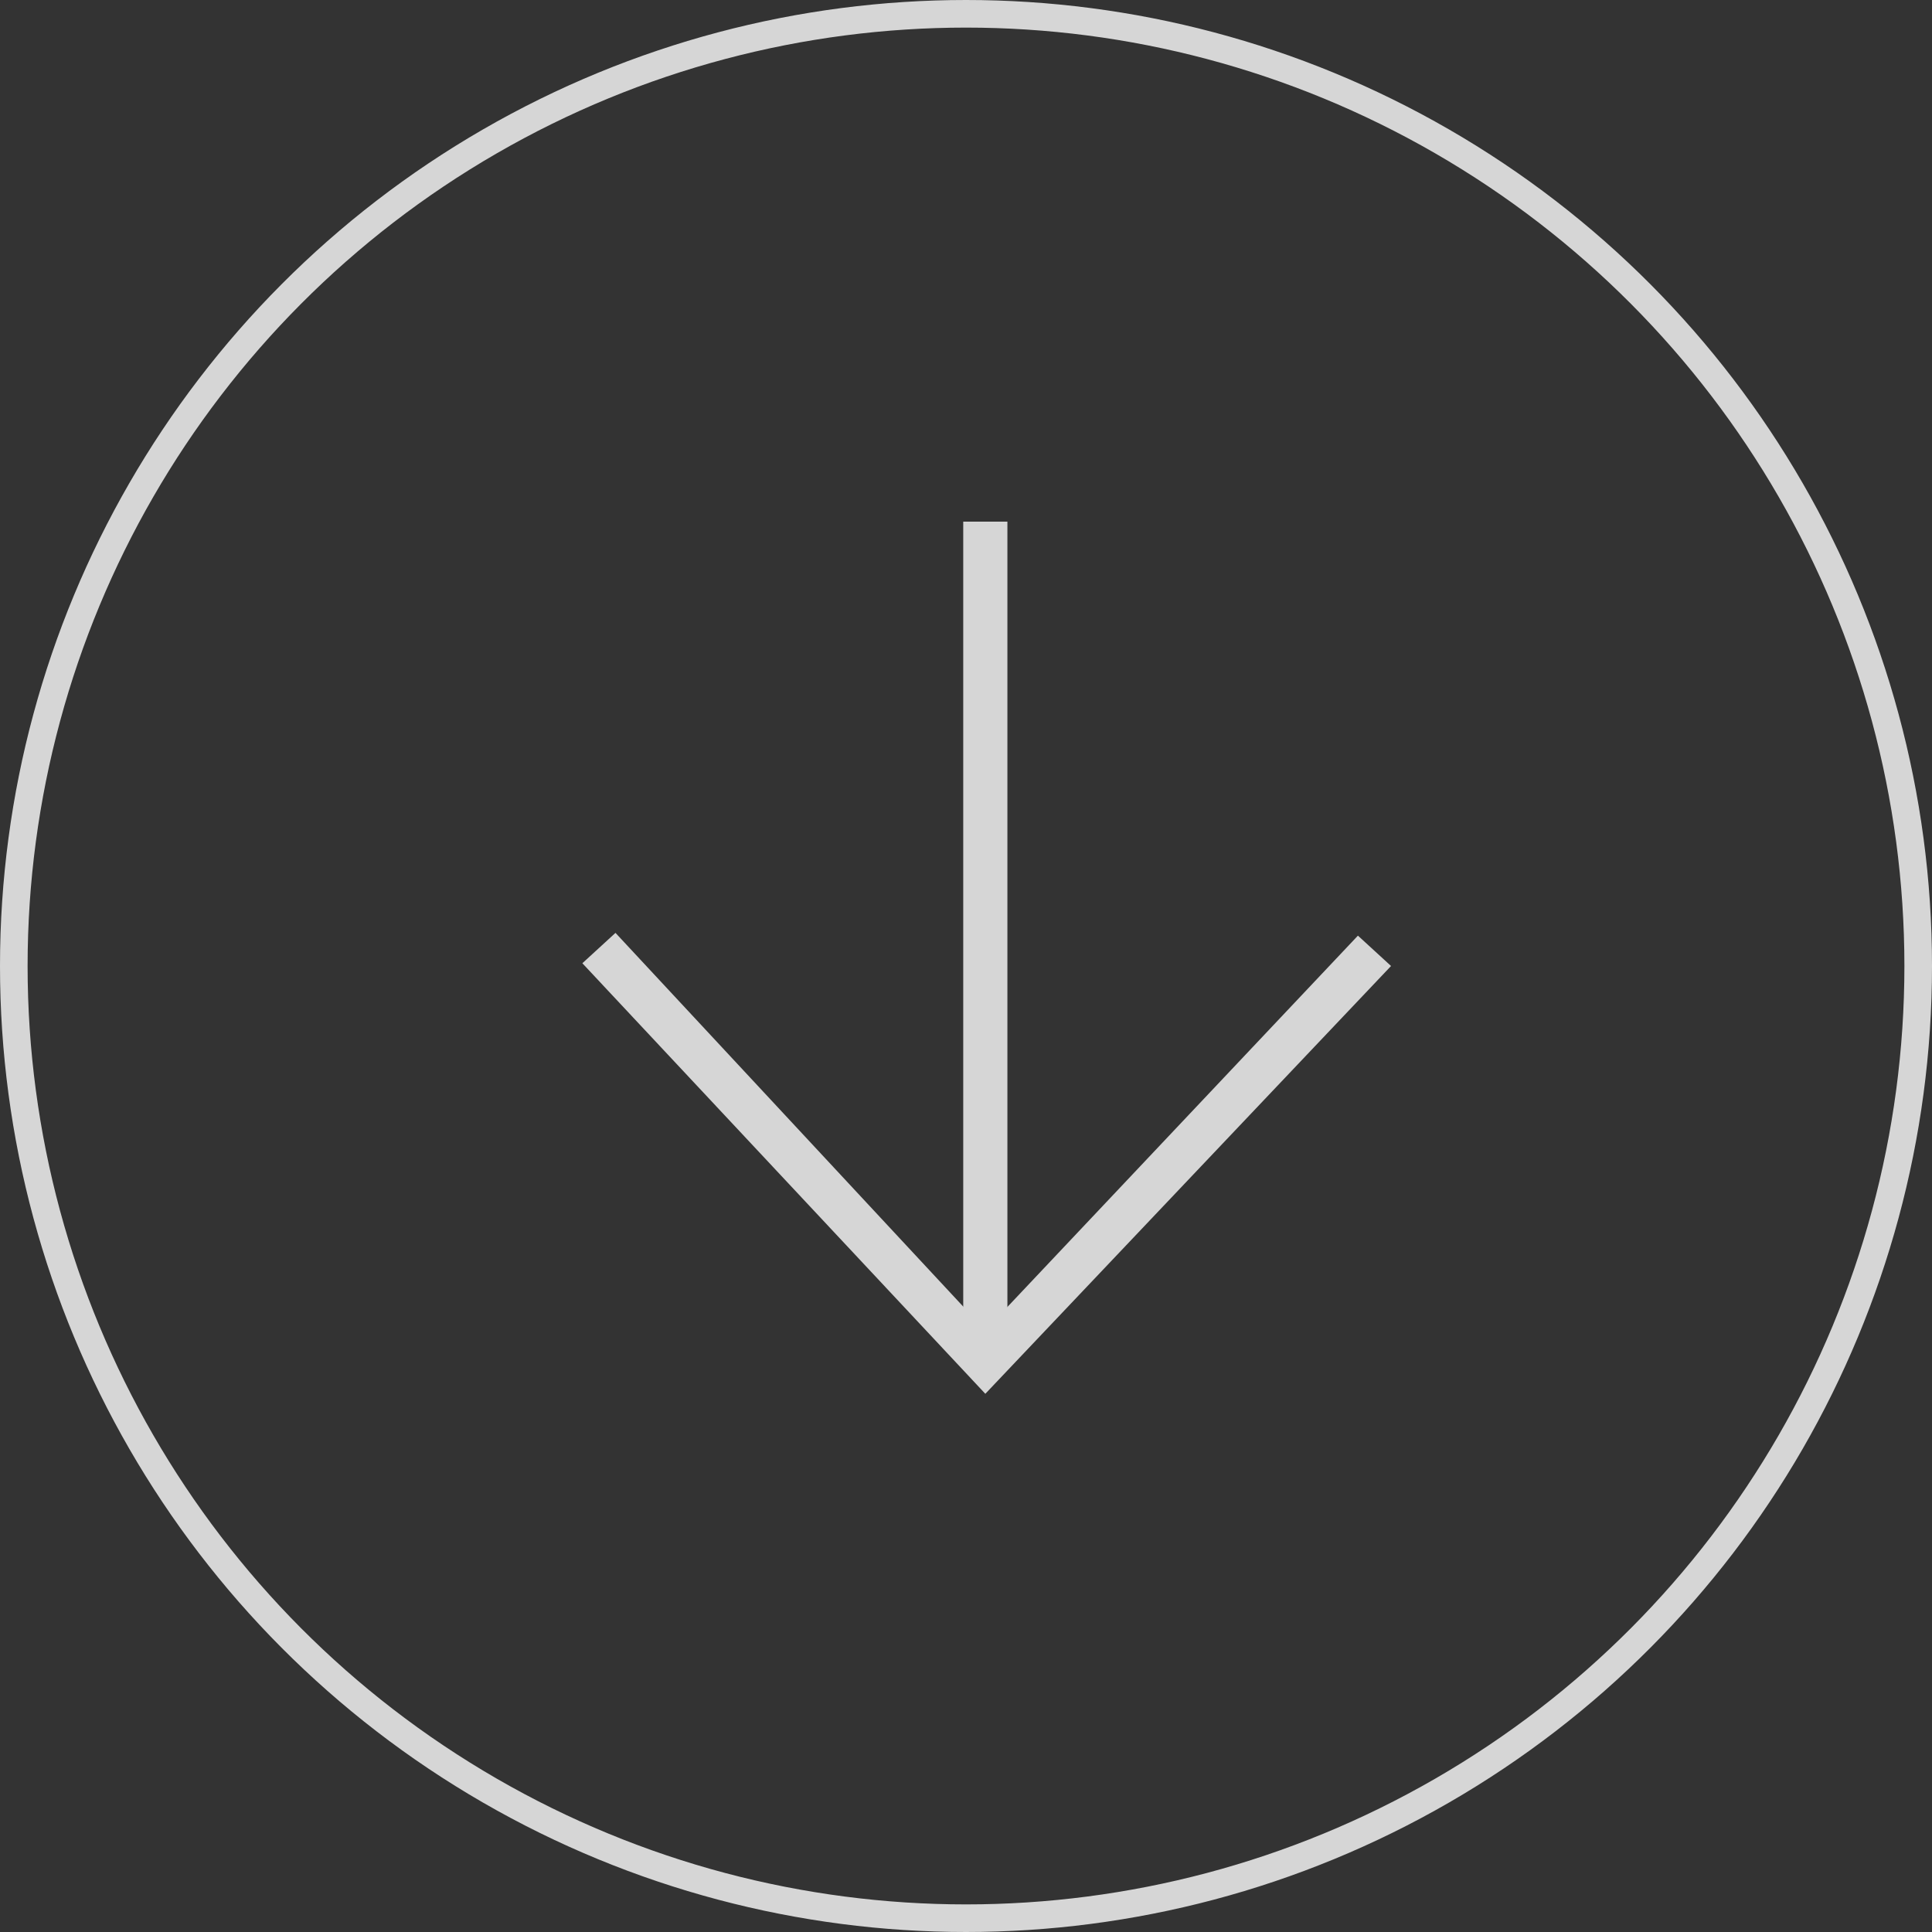 <!-- Generator: Adobe Illustrator 21.1.0, SVG Export Plug-In  -->
<svg version="1.1"
	 xmlns="http://www.w3.org/2000/svg" xmlns:xlink="http://www.w3.org/1999/xlink" xmlns:a="http://ns.adobe.com/AdobeSVGViewerExtensions/3.0/"
	 x="0px" y="0px" width="70px" height="70px" viewBox="0 0 70 70" style="enable-background:new 0 0 70 70;" xml:space="preserve">
<rect x="0" y="0" width="70" height="70" fill="#333333" stroke="none"/>
<style type="text/css">
	.st0{opacity:0.8;}
	.st1{fill:#FFFFFF;}
	.st2{fill:none;stroke:#FFFFFF;stroke-miterlimit:10;}
</style>
<defs>
</defs>
<g class="st0">
	<g>
		<g>
			<g>
				<polygon class="st1" points="35.7,50.5 21.1,34.9 22.3,33.8 35.7,48.2 49.2,33.9 50.4,35 				"/>
			</g>
		</g>
		<g>
			<rect x="34.9" y="18.9" class="st1" width="1.6" height="30.4"/>
		</g>
	</g>
	<circle class="st2" cx="35" cy="35" r="34.5"/>
</g>
</svg>
